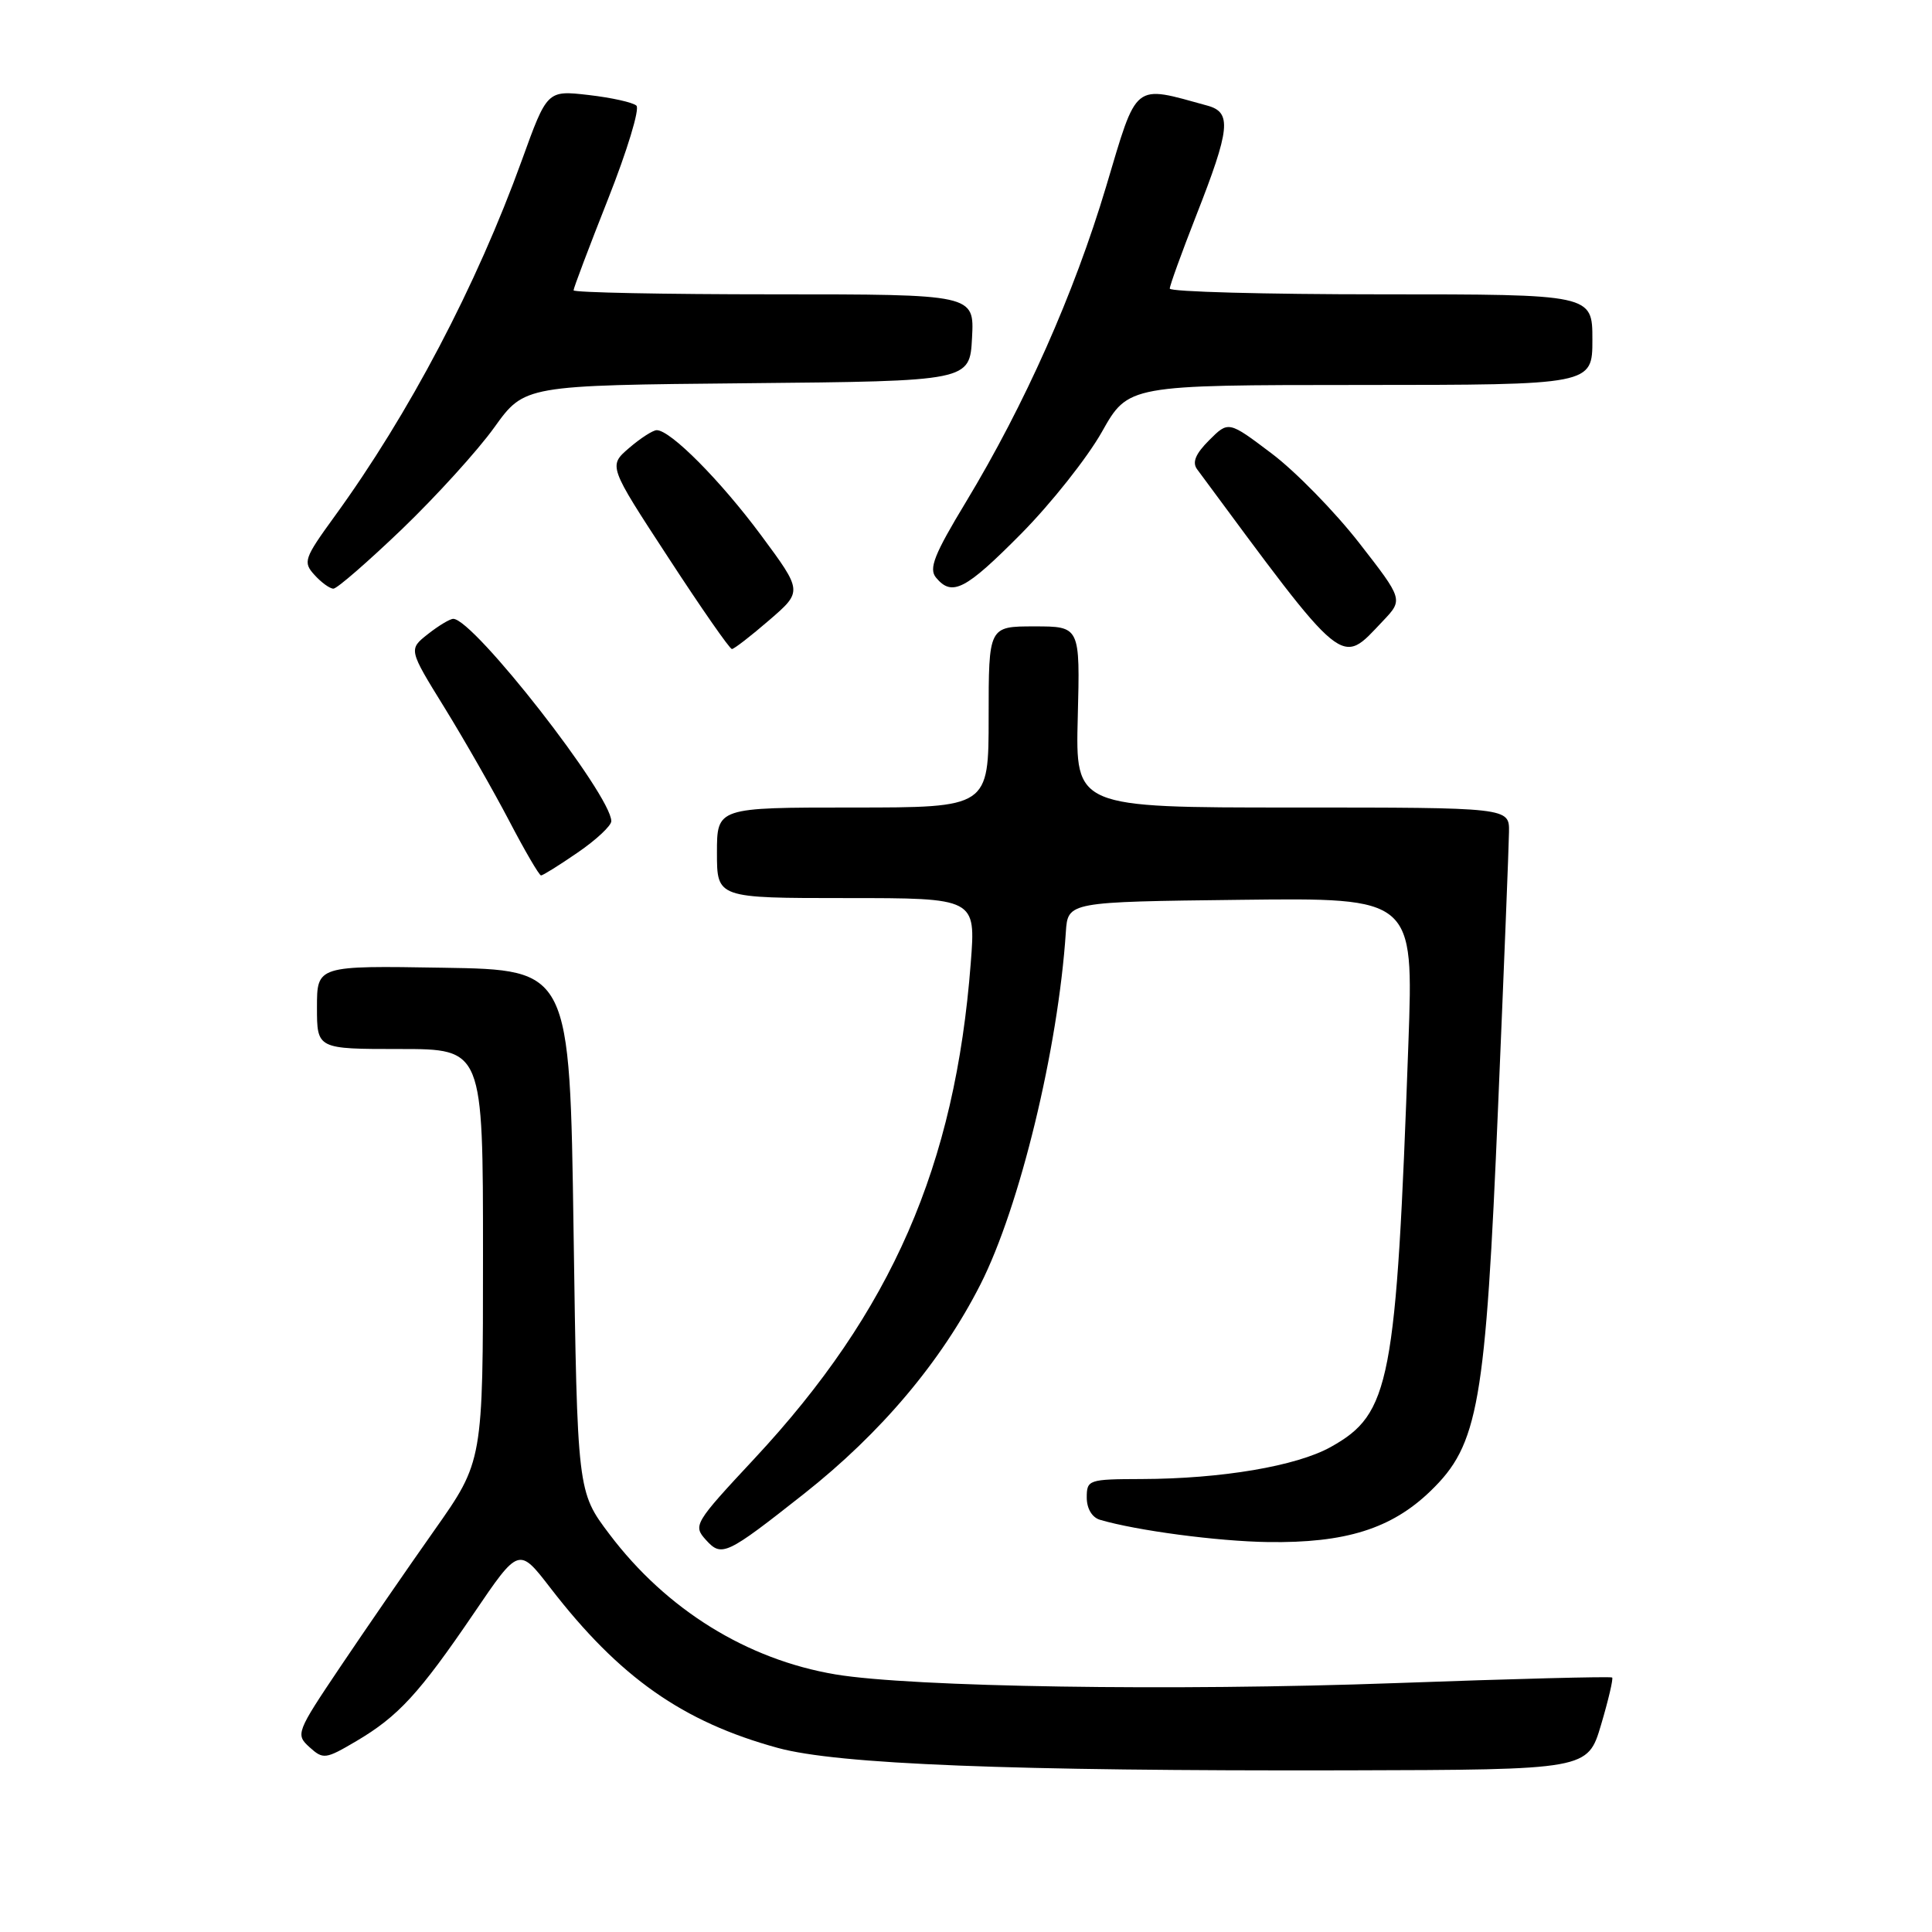 <?xml version="1.0" encoding="UTF-8" standalone="no"?>
<!DOCTYPE svg PUBLIC "-//W3C//DTD SVG 1.1//EN" "http://www.w3.org/Graphics/SVG/1.1/DTD/svg11.dtd" >
<svg xmlns="http://www.w3.org/2000/svg" xmlns:xlink="http://www.w3.org/1999/xlink" version="1.1" viewBox="0 0 256 256">
 <g >
 <path fill="currentColor"
d=" M 212.15 228.54 C 213.12 225.27 213.78 222.45 213.62 222.28 C 213.45 222.12 200.53 222.45 184.91 223.02 C 155.49 224.09 120.78 223.55 110.72 221.87 C 98.98 219.90 88.30 213.28 80.77 203.31 C 76.50 197.66 76.50 197.66 76.00 163.08 C 75.50 128.50 75.50 128.50 58.75 128.23 C 42.00 127.95 42.00 127.95 42.00 133.48 C 42.00 139.00 42.00 139.00 53.00 139.00 C 64.00 139.00 64.00 139.00 64.00 166.32 C 64.00 193.63 64.00 193.63 57.57 202.75 C 54.03 207.77 48.43 215.90 45.12 220.82 C 39.25 229.55 39.15 229.82 41.01 231.51 C 42.83 233.15 43.12 233.12 47.21 230.71 C 52.77 227.43 55.55 224.41 62.80 213.75 C 68.75 204.99 68.75 204.99 72.93 210.41 C 82.07 222.26 90.46 228.16 103.07 231.61 C 111.01 233.78 133.85 234.68 178.44 234.58 C 210.38 234.50 210.38 234.50 212.15 228.54 Z  M 106.53 197.94 C 116.74 189.88 124.73 180.40 129.91 170.20 C 135.12 159.94 140.21 138.95 141.23 123.50 C 141.50 119.50 141.50 119.50 164.41 119.23 C 187.31 118.96 187.31 118.96 186.62 138.23 C 185.00 183.33 184.23 187.32 176.34 191.73 C 171.79 194.27 161.86 195.95 151.25 195.98 C 144.24 196.00 144.00 196.08 144.00 198.43 C 144.00 199.89 144.70 201.07 145.75 201.38 C 150.60 202.81 161.32 204.23 168.00 204.33 C 178.28 204.48 184.38 202.57 189.55 197.57 C 195.92 191.42 196.84 186.17 198.51 146.50 C 199.28 128.35 199.93 112.04 199.95 110.25 C 200.00 107.00 200.00 107.00 171.25 107.00 C 142.50 107.00 142.50 107.00 142.81 95.00 C 143.12 83.00 143.12 83.00 137.06 83.00 C 131.00 83.00 131.00 83.00 131.00 95.00 C 131.00 107.00 131.00 107.00 113.00 107.00 C 95.00 107.00 95.00 107.00 95.00 113.00 C 95.00 119.00 95.00 119.00 112.15 119.00 C 129.30 119.00 129.30 119.00 128.63 127.60 C 126.57 154.48 118.15 173.77 99.95 193.29 C 91.98 201.84 91.81 202.13 93.54 204.05 C 95.63 206.35 96.21 206.08 106.53 197.94 Z  M 76.57 112.95 C 79.01 111.28 81.00 109.41 81.00 108.81 C 81.00 105.36 62.76 82.00 60.06 82.00 C 59.62 82.00 58.11 82.91 56.70 84.02 C 54.13 86.05 54.13 86.05 58.90 93.77 C 61.52 98.02 65.37 104.76 67.46 108.75 C 69.54 112.74 71.45 116.00 71.69 116.00 C 71.94 116.00 74.13 114.63 76.57 112.95 Z  M 183.22 82.31 C 185.94 79.45 185.94 79.45 180.08 71.92 C 176.85 67.78 171.64 62.45 168.49 60.08 C 162.78 55.77 162.78 55.77 160.22 58.33 C 158.41 60.14 157.94 61.27 158.63 62.19 C 178.49 89.05 177.55 88.28 183.22 82.31 Z  M 101.92 82.18 C 106.35 78.36 106.35 78.36 100.85 70.93 C 95.48 63.69 88.85 57.00 87.02 57.00 C 86.52 57.00 84.87 58.06 83.36 59.36 C 80.61 61.73 80.61 61.73 88.54 73.86 C 92.89 80.54 96.69 86.00 96.98 86.00 C 97.27 86.00 99.49 84.28 101.92 82.18 Z  M 53.28 70.10 C 57.80 65.75 63.31 59.69 65.50 56.63 C 69.50 51.06 69.50 51.06 99.00 50.78 C 128.50 50.50 128.50 50.50 128.80 44.75 C 129.10 39.00 129.10 39.00 102.55 39.00 C 87.95 39.00 76.00 38.76 76.00 38.47 C 76.00 38.17 78.06 32.72 80.58 26.35 C 83.10 19.98 84.79 14.42 84.33 14.00 C 83.87 13.57 81.03 12.94 78.00 12.59 C 72.50 11.96 72.50 11.96 69.15 21.23 C 63.13 37.87 54.22 54.82 44.33 68.43 C 40.29 74.00 40.12 74.48 41.67 76.18 C 42.57 77.18 43.70 78.00 44.18 78.00 C 44.66 78.00 48.75 74.44 53.28 70.10 Z  M 135.30 70.73 C 139.26 66.73 144.07 60.66 146.00 57.24 C 149.50 51.02 149.50 51.02 180.25 51.01 C 211.00 51.00 211.00 51.00 211.00 45.00 C 211.00 39.00 211.00 39.00 183.00 39.00 C 167.60 39.00 155.00 38.66 155.00 38.24 C 155.00 37.83 156.57 33.50 158.48 28.62 C 163.02 17.06 163.24 14.89 160.00 14.00 C 150.05 11.26 150.75 10.71 146.56 24.74 C 142.32 38.92 135.80 53.59 127.99 66.52 C 123.78 73.48 123.04 75.35 124.03 76.54 C 126.15 79.09 127.92 78.18 135.30 70.73 Z "/>
</g>
</svg>
